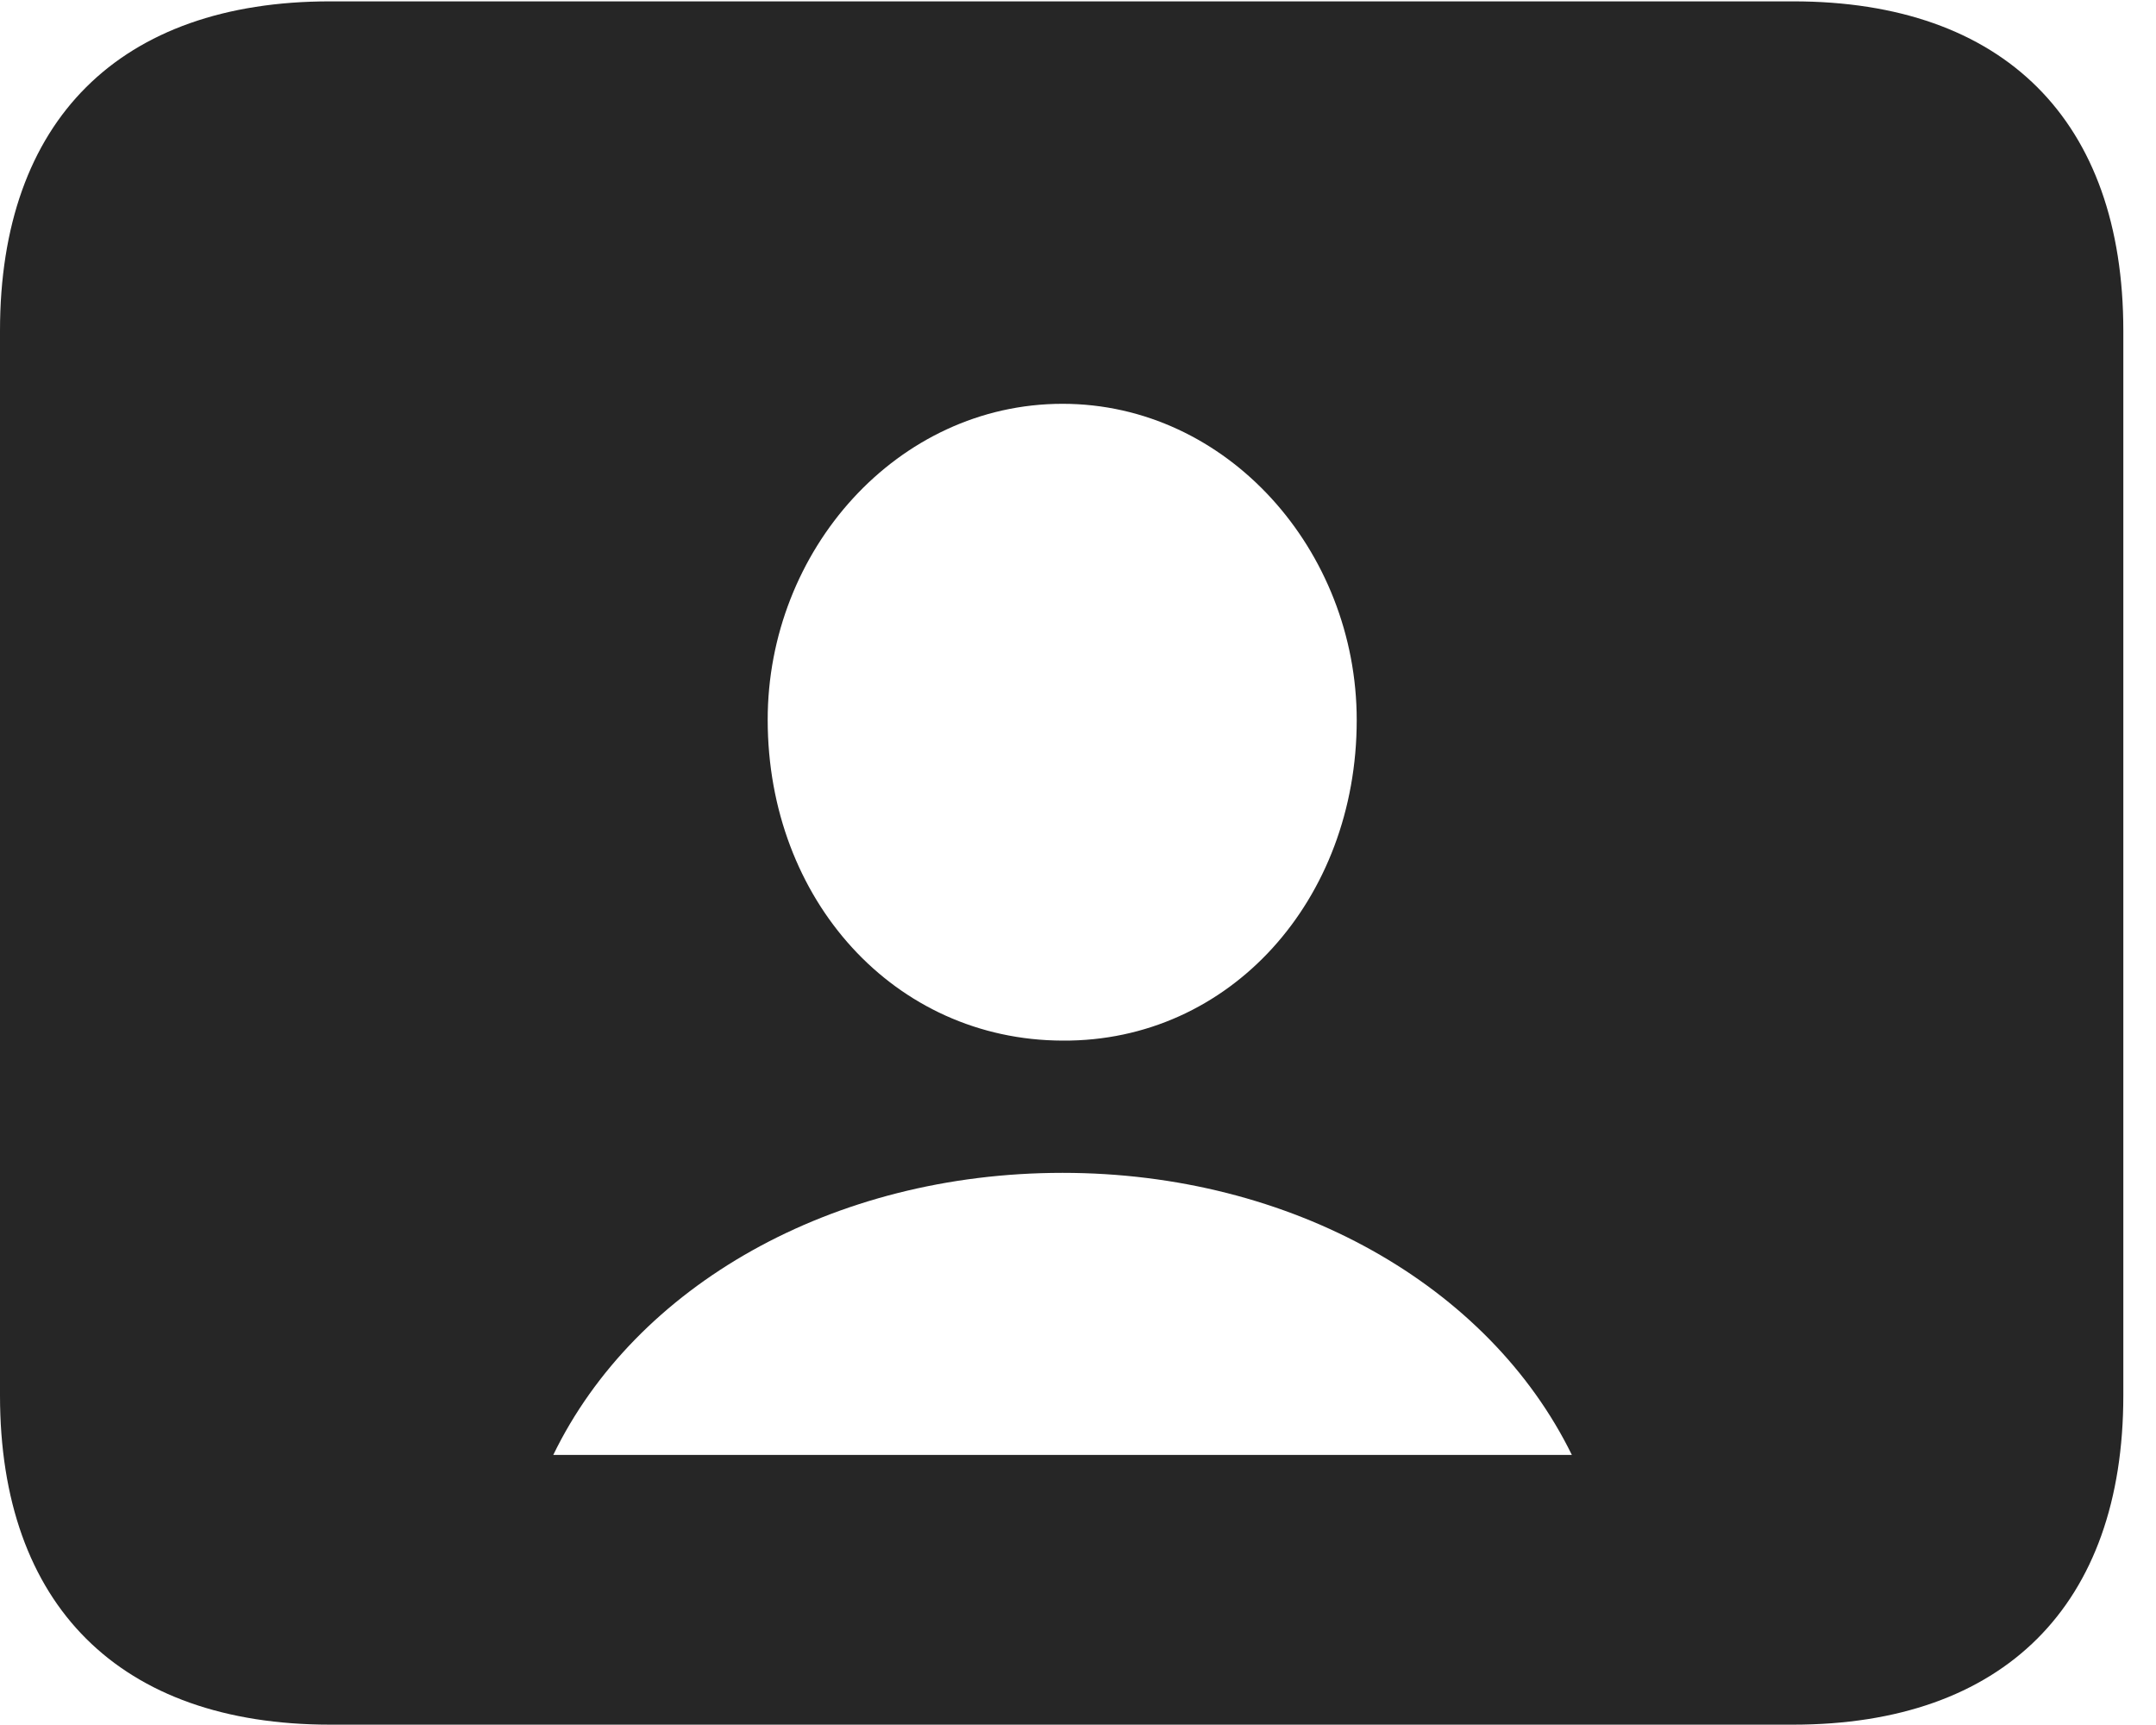 <?xml version="1.0" encoding="UTF-8"?>
<!--Generator: Apple Native CoreSVG 326-->
<!DOCTYPE svg PUBLIC "-//W3C//DTD SVG 1.1//EN" "http://www.w3.org/Graphics/SVG/1.1/DTD/svg11.dtd">
<svg version="1.1" xmlns="http://www.w3.org/2000/svg" xmlns:xlink="http://www.w3.org/1999/xlink"
       viewBox="0 0 23.821 19.053">
       <g>
              <rect height="19.053" opacity="0" width="23.821" x="0" y="0" />
              <path d="M23.46 3.654L23.46 15.416C23.46 17.734 22.139 19.053 19.812 19.053L3.648 19.053C1.324 19.053 0 17.734 0 15.416L0 3.654C0 1.329 1.324 0.015 3.648 0.015L19.812 0.015C22.139 0.015 23.46 1.329 23.46 3.654ZM6.113 16.073L17.367 16.073C16.451 14.205 14.277 12.957 11.74 12.957C9.193 12.957 7.019 14.205 6.113 16.073ZM8.482 7.955C8.484 9.941 9.882 11.491 11.74 11.496C13.59 11.508 14.99 9.941 14.99 7.955C14.99 6.082 13.56 4.461 11.74 4.461C9.912 4.461 8.48 6.082 8.482 7.955Z"
                     fill="currentColor" fill-opacity="0.85" />
       </g>
</svg>
